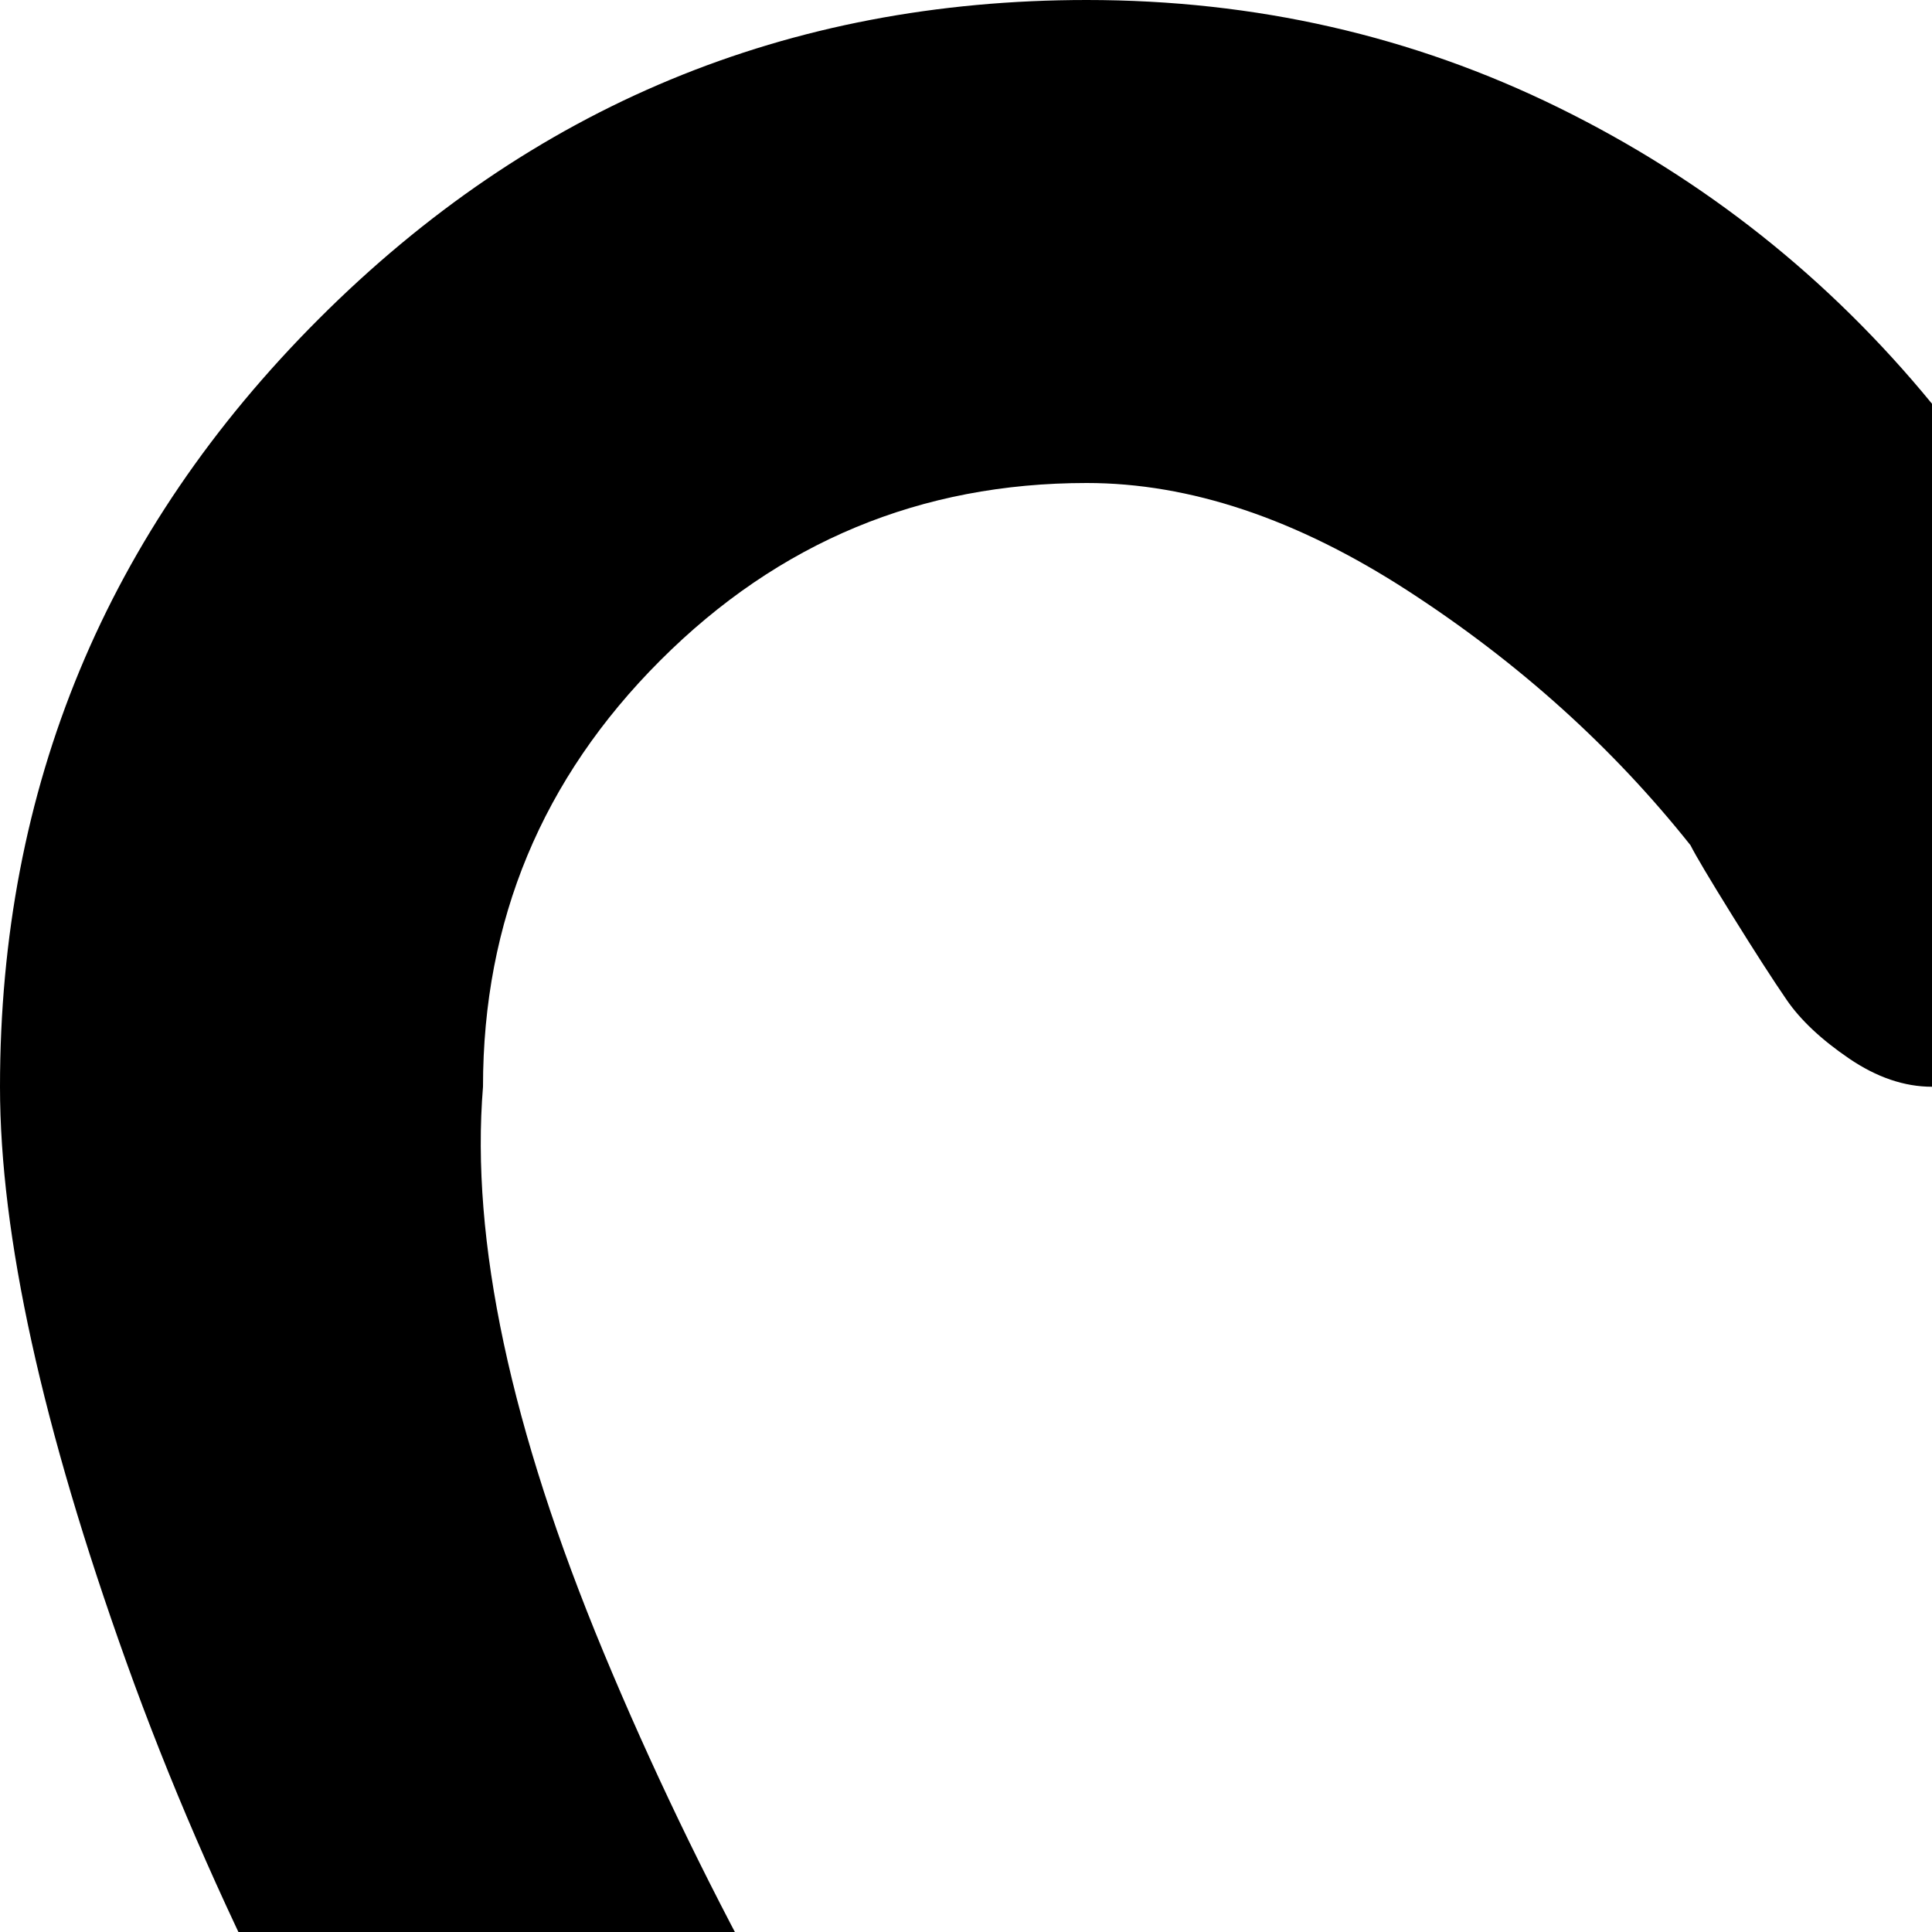 <svg xmlns="http://www.w3.org/2000/svg" version="1.1" viewBox="0 0 512 512" fill="currentColor"><path fill="currentColor" d="M1024 288q0 58-35 154.5T895 629q-35 55-55.5 86.5t-53.5 79t-56 75.5t-53.5 61t-55.5 51t-53.5 30t-55.5 12t-55.5-12.5T403 981t-56-51.5t-54-61.5t-56-75.5t-53.5-78.5t-54.5-85q-62-95-95.5-188.5T0 288Q0 169 84.5 84.5T288 0q67 0 125 28.5t99 78.5q40-50 98.5-78.5T736 0q119 0 203.5 84.5T1024 288M736 128q-41 0-85 28.5T576 224q-3 4-11.5 18t-14 22.5t-16.5 16t-22 7.5t-22-7.5t-16.5-15.5t-14.5-22.5t-11-18.5q-31-39-75-67.5T288 128q-66 0-113 47t-47 113q-5 61 32 150t96 176q18 27 44.5 69t43 67.5T383 807t41.5 48t41.5 29t46 12t46-11.5t41-28.5t41-48t39.5-56.5T723 684l45-70q59-87 96-176t32-150q0-66-47-113t-113-47M0 288"/></svg>